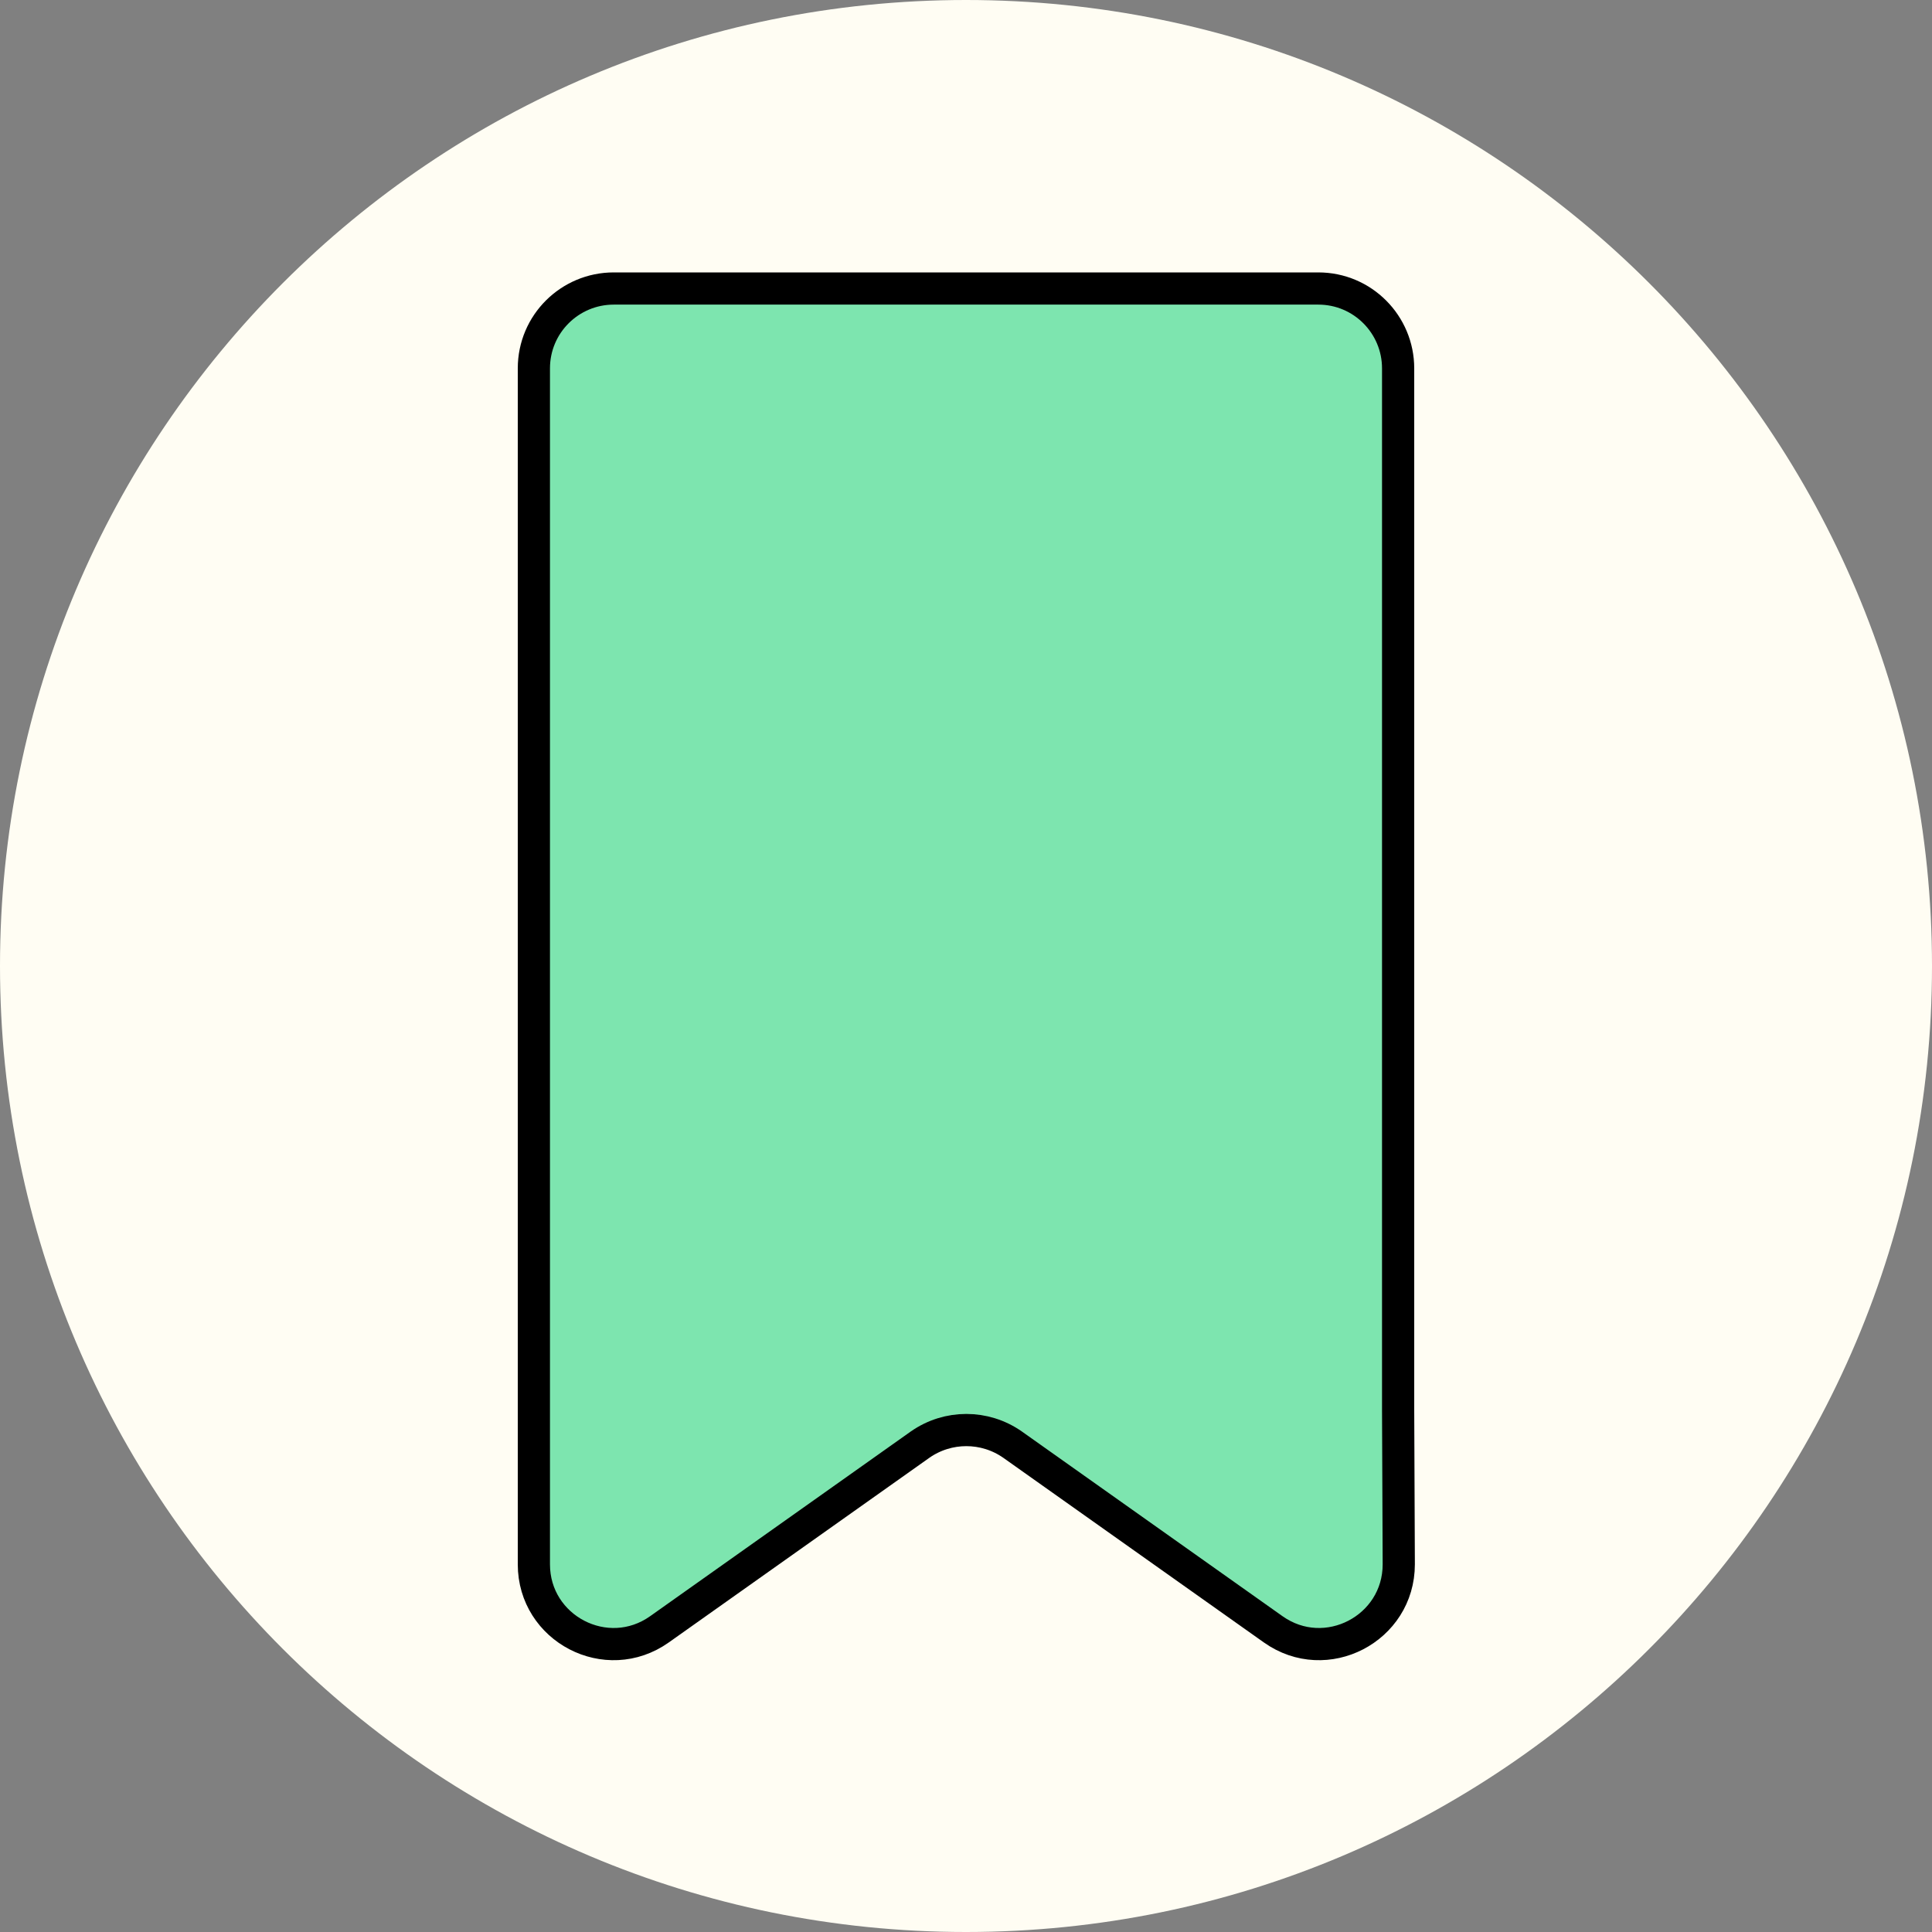 <svg width="30" height="30" viewBox="0 0 30 30" fill="none" xmlns="http://www.w3.org/2000/svg">
<rect x="0" y="0" width="30" height="30" fill="#808080" stroke="none"/>
<g clip-path="url(#clip0_2221_4120)">
<path d="M15 30C23.284 30 30 23.284 30 15C30 6.716 23.284 0 15 0C6.716 0 0 6.716 0 15C0 23.284 6.716 30 15 30Z" fill="#FFFDF3"/>
<path d="M21.71 21.89V5.72C21.71 5.04 21.16 4.48 20.47 4.48H15.03H14.96H9.53C8.85 4.48 8.29 5.03 8.29 5.72V21.901V24.291C8.29 25.291 9.42 25.881 10.24 25.3L14.29 22.43C14.72 22.131 15.29 22.131 15.72 22.43L19.77 25.3C20.59 25.881 21.72 25.291 21.72 24.291L21.71 21.89Z" fill="#7DE5AF" stroke="black" stroke-width="0.5" stroke-miterlimit="10"/>
</g>
<defs>
<clipPath id="clip0_2221_4120">
<rect width="30" height="30" fill="white"/>
</clipPath>
</defs>
</svg>
